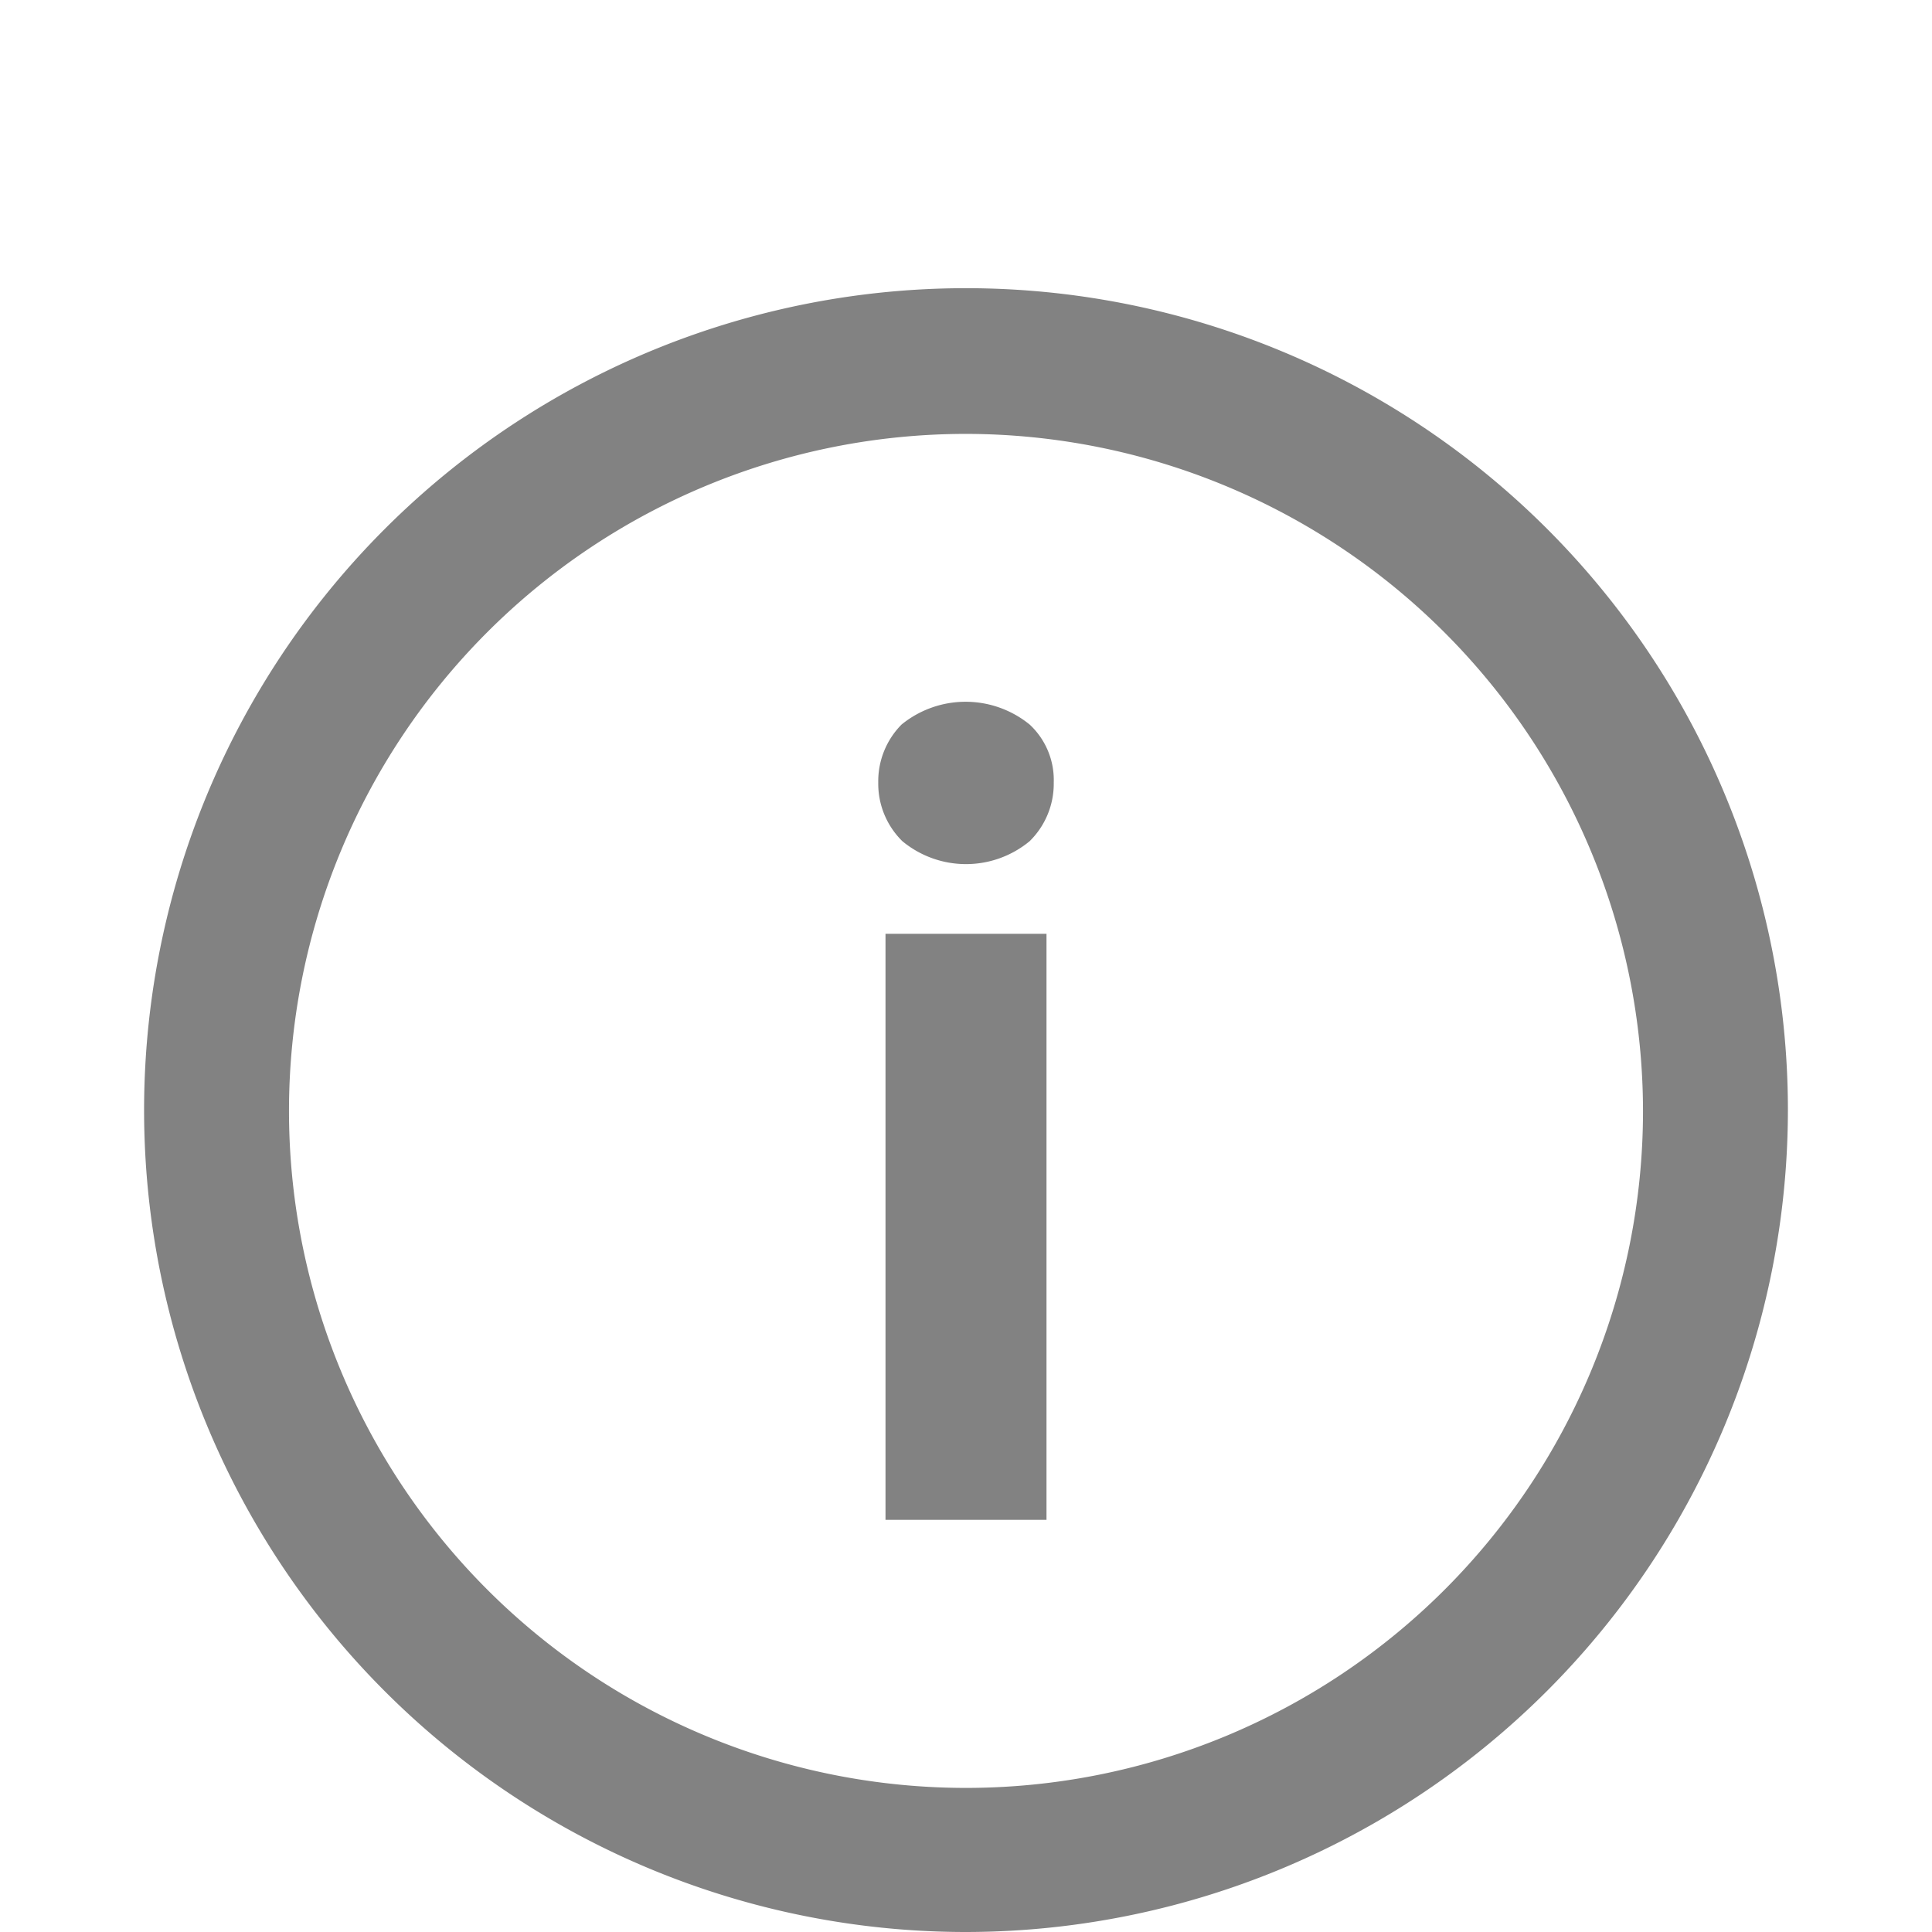 <svg id="Layer_1" data-name="Layer 1" xmlns="http://www.w3.org/2000/svg" viewBox="0 0 24 24"><defs><style>.cls-1{fill:#828282;}</style></defs><title>uqlib_icon_info</title><path class="cls-1" d="M12,24A10.21,10.21,0,1,1,22.21,13.79,10.22,10.22,0,0,1,12,24ZM12,5.39a8.41,8.41,0,1,0,8.41,8.41A8.42,8.42,0,0,0,12,5.39Z"/><path class="cls-1" d="M10.91,9.72A1,1,0,0,1,11.2,9a1.26,1.26,0,0,1,1.59,0,.94.94,0,0,1,.3.72,1,1,0,0,1-.3.73,1.24,1.24,0,0,1-1.58,0A1,1,0,0,1,10.91,9.72ZM13,18.88H11V11.6H13Z"/></svg>